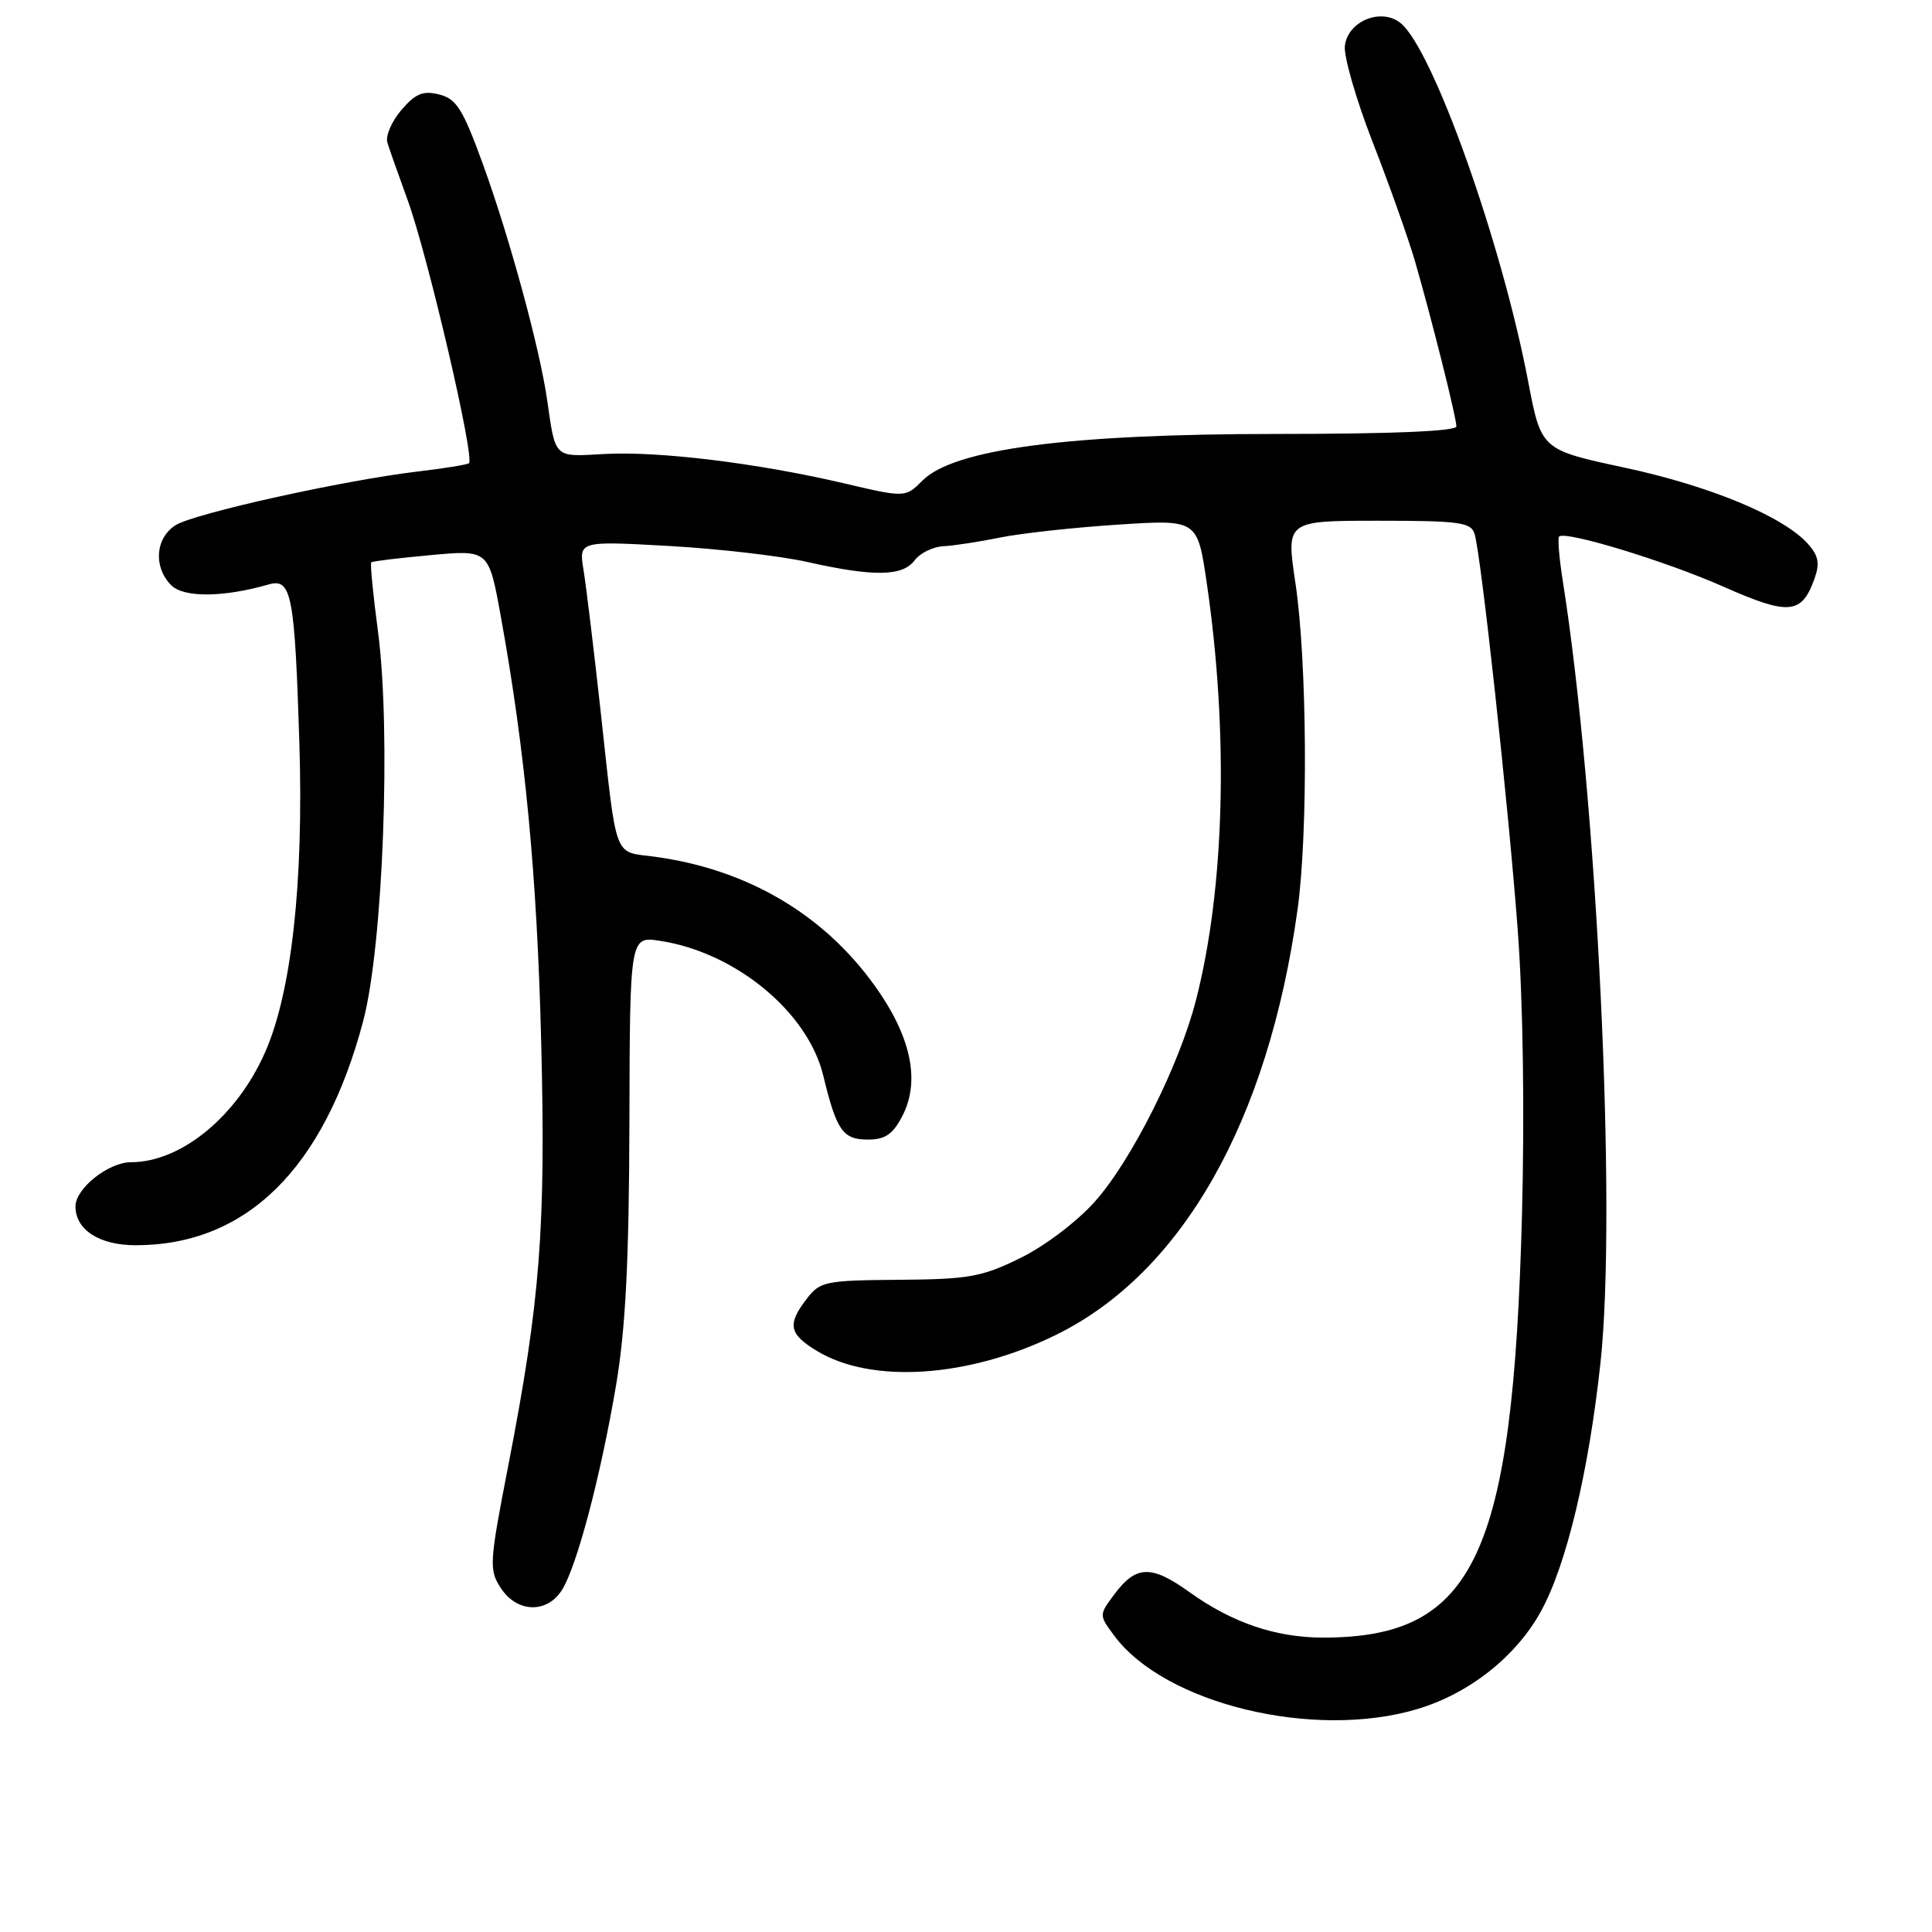 <?xml version="1.0" encoding="UTF-8" standalone="no"?>
<!DOCTYPE svg PUBLIC "-//W3C//DTD SVG 1.1//EN" "http://www.w3.org/Graphics/SVG/1.1/DTD/svg11.dtd" >
<svg xmlns="http://www.w3.org/2000/svg" xmlns:xlink="http://www.w3.org/1999/xlink" version="1.1" viewBox="0 0 256 256">
 <g >
 <path fill="currentColor"
d=" M 187.77 226.47 C 194.68 224.42 200.92 219.48 204.21 213.46 C 207.58 207.31 210.53 194.92 212.08 180.50 C 214.25 160.23 211.62 105.68 207.08 77.00 C 206.60 73.97 206.38 71.32 206.59 71.10 C 207.37 70.28 220.76 74.36 228.42 77.76 C 237.04 81.58 238.74 81.42 240.43 76.68 C 241.16 74.63 240.96 73.62 239.53 72.03 C 236.24 68.40 226.60 64.40 215.30 61.97 C 204.22 59.60 204.22 59.60 202.49 50.55 C 198.98 32.14 189.90 6.62 185.61 3.08 C 183.05 0.97 178.59 2.78 178.20 6.08 C 178.04 7.47 179.70 13.22 181.89 18.85 C 184.09 24.48 186.61 31.59 187.50 34.64 C 189.65 42.06 192.97 55.26 192.98 56.50 C 192.99 57.14 184.42 57.50 169.25 57.50 C 141.62 57.50 126.41 59.50 122.24 63.67 C 119.96 65.95 119.96 65.95 111.73 64.02 C 100.36 61.36 87.21 59.75 80.01 60.16 C 73.35 60.54 73.62 60.80 72.50 53.00 C 71.52 46.16 67.53 31.52 64.02 21.84 C 61.34 14.46 60.49 13.09 58.20 12.52 C 56.06 11.98 55.06 12.39 53.19 14.57 C 51.90 16.07 51.06 18.01 51.33 18.90 C 51.60 19.78 52.81 23.20 54.01 26.50 C 56.70 33.89 62.99 60.90 62.13 61.39 C 61.78 61.59 58.80 62.07 55.50 62.46 C 45.66 63.61 25.67 68.04 23.25 69.60 C 20.57 71.32 20.30 75.15 22.69 77.55 C 24.35 79.21 29.60 79.17 35.61 77.44 C 38.63 76.58 39.05 78.76 39.67 98.50 C 40.24 117.00 38.63 131.53 35.11 139.47 C 31.36 147.96 23.97 154.00 17.35 154.00 C 14.37 154.00 10.00 157.48 10.00 159.85 C 10.00 162.96 13.16 165.00 17.98 165.00 C 32.64 165.00 42.94 154.86 48.12 135.31 C 50.76 125.36 51.84 96.89 50.08 83.64 C 49.43 78.76 49.03 74.65 49.20 74.51 C 49.36 74.36 52.93 73.93 57.13 73.55 C 64.76 72.85 64.76 72.85 66.36 81.68 C 69.59 99.50 71.16 116.03 71.71 138.02 C 72.33 162.75 71.59 172.36 67.35 194.19 C 64.83 207.16 64.78 208.02 66.37 210.44 C 68.49 213.68 72.41 213.83 74.42 210.75 C 76.39 207.72 79.58 195.69 81.64 183.50 C 82.89 176.08 83.35 167.11 83.40 148.78 C 83.46 124.05 83.46 124.05 87.48 124.67 C 97.47 126.20 107.05 134.11 109.08 142.50 C 110.85 149.82 111.67 151.00 115.01 151.00 C 117.29 151.00 118.31 150.30 119.57 147.87 C 121.97 143.22 120.73 137.34 115.92 130.63 C 109.11 121.12 98.97 115.17 86.75 113.52 C 81.21 112.77 81.79 114.33 79.56 94.00 C 78.68 86.03 77.68 77.74 77.33 75.59 C 76.69 71.68 76.69 71.68 88.59 72.34 C 95.14 72.71 103.42 73.66 107.00 74.47 C 115.77 76.44 119.60 76.38 121.19 74.25 C 121.91 73.29 123.62 72.44 125.00 72.38 C 126.38 72.31 129.75 71.79 132.50 71.23 C 135.25 70.67 142.26 69.90 148.08 69.52 C 158.66 68.83 158.66 68.83 159.89 77.17 C 162.82 97.09 162.30 117.59 158.48 132.50 C 156.28 141.12 149.95 153.74 145.10 159.19 C 142.74 161.85 138.45 165.10 135.21 166.69 C 130.12 169.20 128.38 169.51 119.14 169.58 C 109.39 169.65 108.66 169.80 106.91 172.08 C 104.29 175.48 104.53 176.75 108.22 178.99 C 115.49 183.41 128.34 182.56 139.90 176.89 C 156.61 168.70 168.03 148.62 171.93 120.53 C 173.35 110.36 173.20 87.54 171.65 77.25 C 170.41 69.00 170.41 69.00 182.64 69.00 C 193.42 69.00 194.93 69.21 195.39 70.75 C 196.27 73.68 199.85 106.55 201.09 123.00 C 201.81 132.44 202.03 147.29 201.67 161.00 C 200.47 206.18 195.40 216.97 175.38 216.99 C 169.06 217.00 163.26 215.03 157.56 210.93 C 152.55 207.34 150.53 207.40 147.66 211.25 C 145.61 214.00 145.61 214.00 147.65 216.75 C 154.35 225.77 174.06 230.55 187.77 226.47 Z "/>
</g>
</svg>